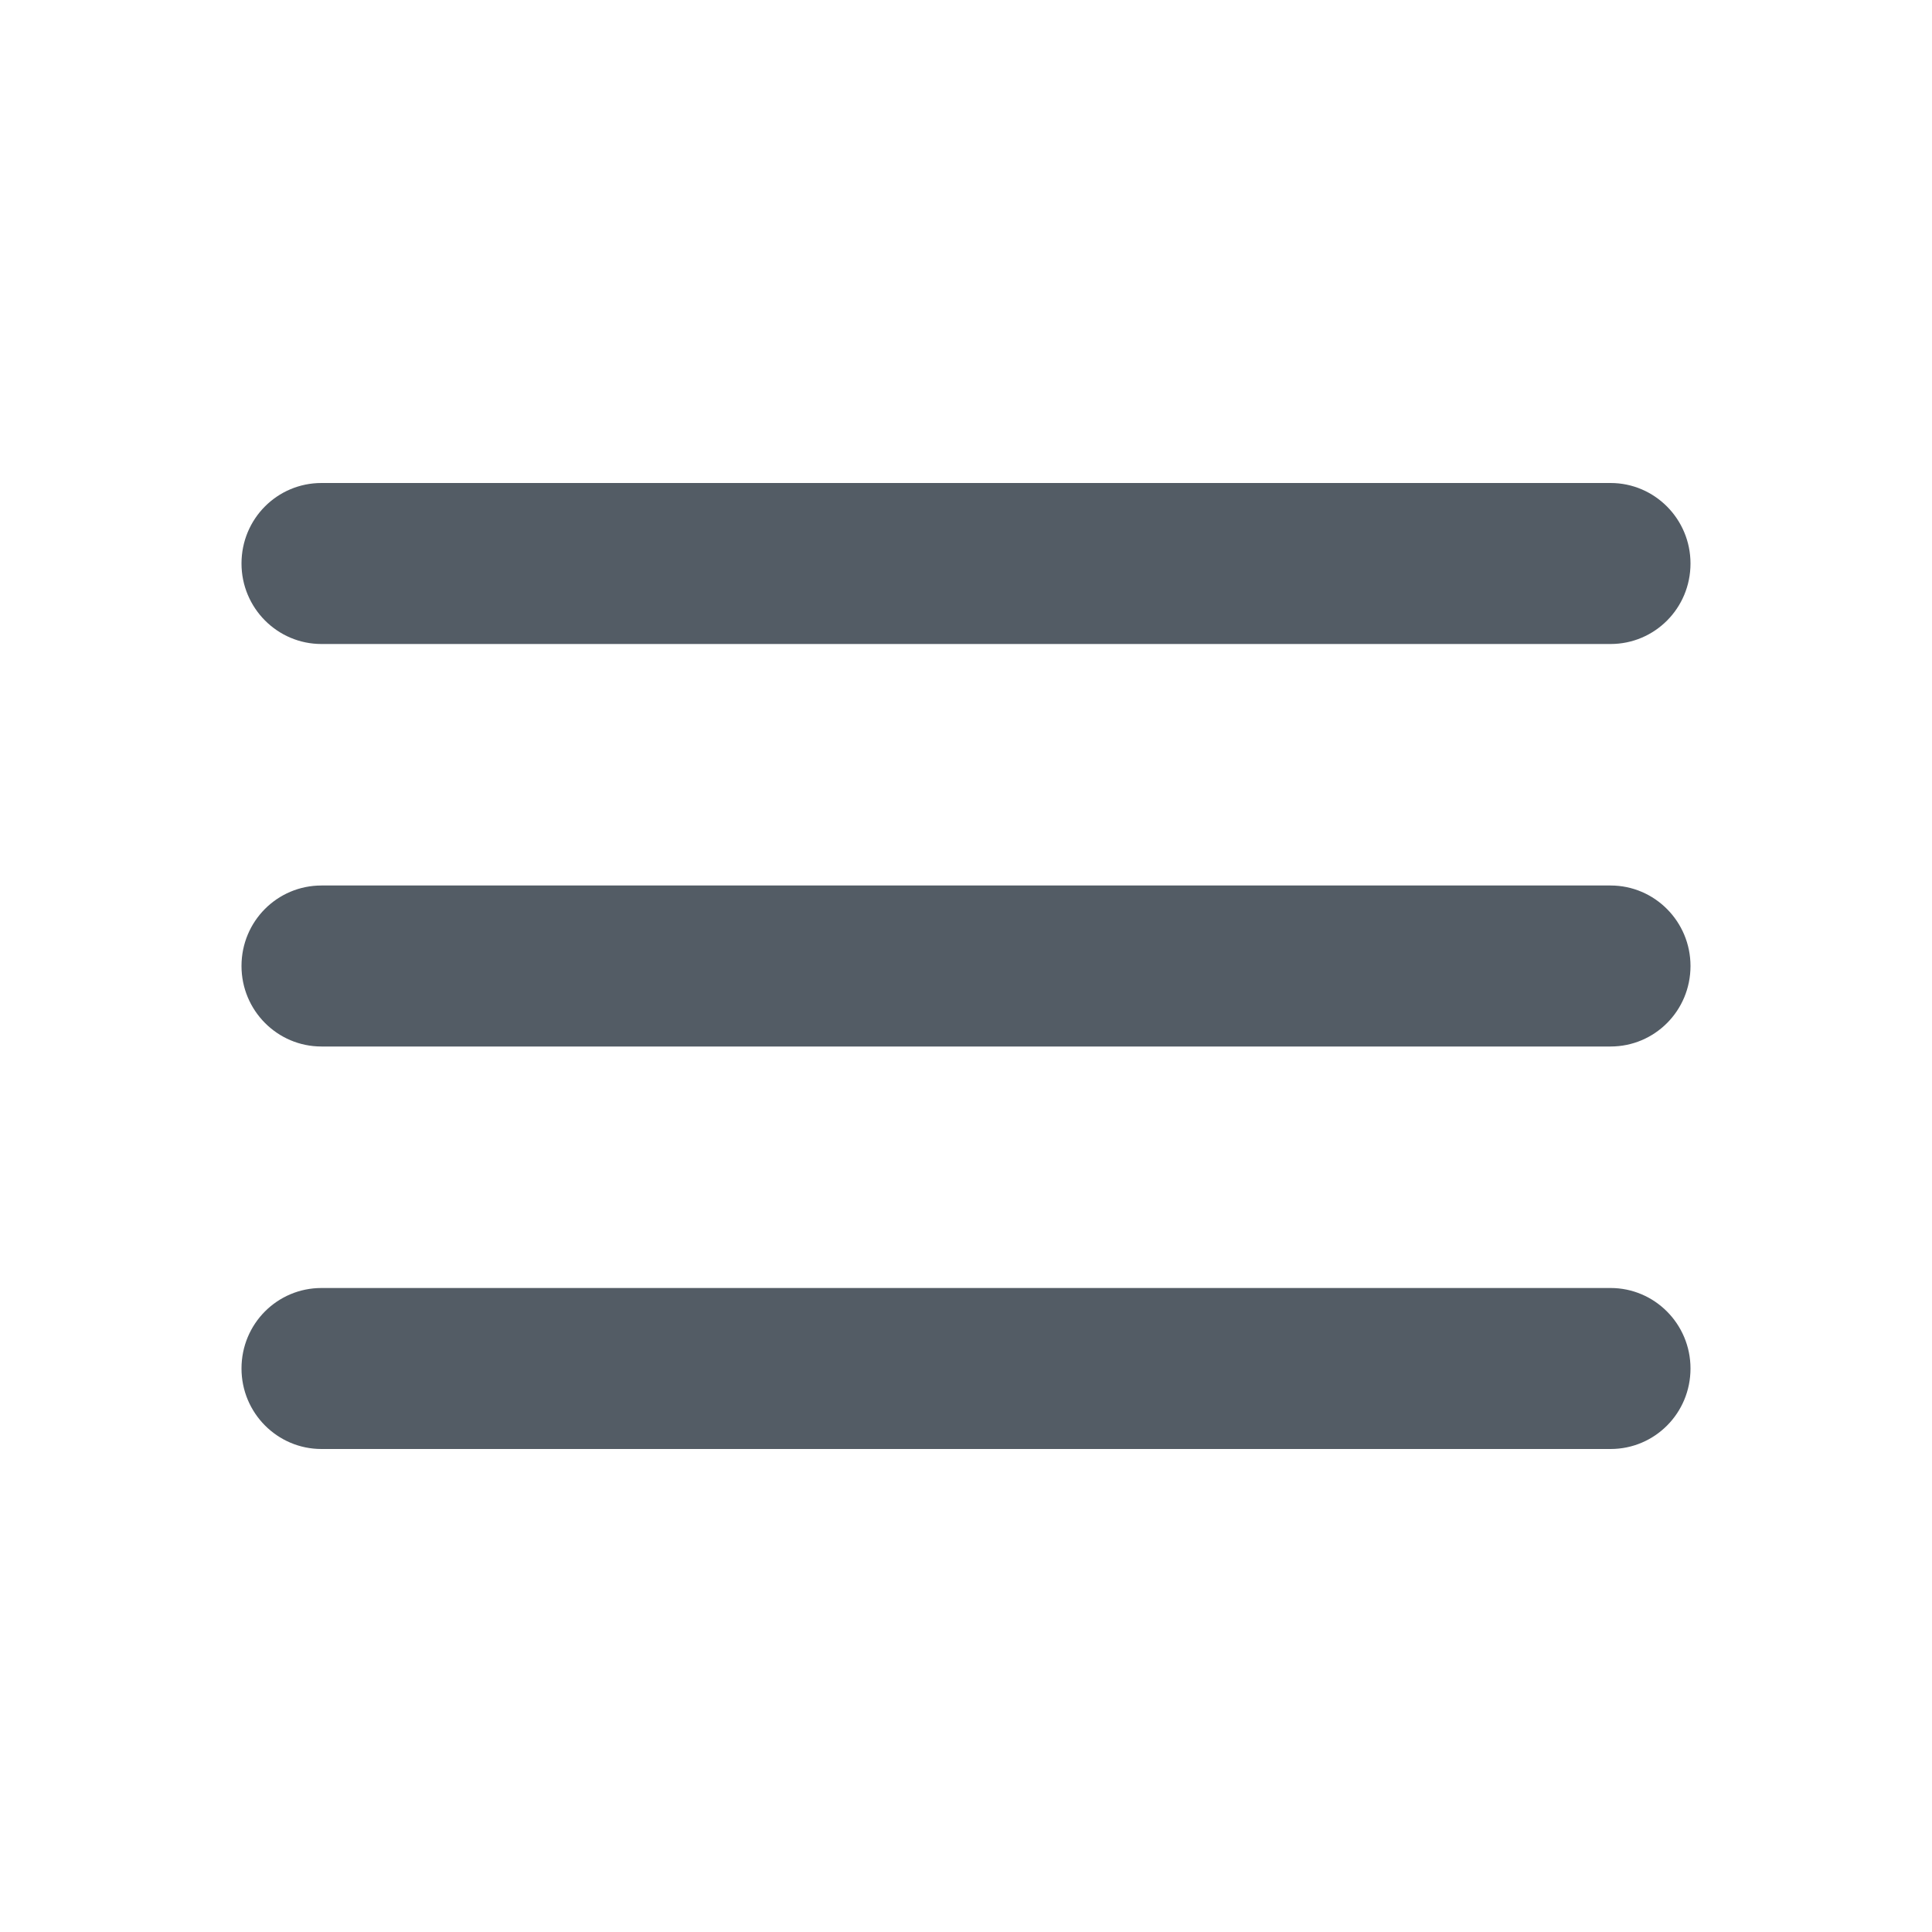 <svg xmlns="http://www.w3.org/2000/svg" width="24" height="24" viewBox="0 0 24 24">
    <g fill="none" fill-rule="evenodd">
        <g>
            <g>
                <path d="M0 0H24V24H0z" transform="translate(-320 -40) translate(320 40)"/>
                <path fill="#535C65" d="M20.007 18c.548 0 .993-.444.993-1 0-.552-.445-1-.993-1H3.993C3.445 16 3 16.444 3 17c0 .552.445 1 .993 1h16.014zm0-5c.548 0 .993-.444.993-1 0-.552-.445-1-.993-1H3.993C3.445 11 3 11.444 3 12c0 .552.445 1 .993 1h16.014zM3 7c0 .552.445 1 .993 1h16.014c.548 0 .993-.444.993-1 0-.552-.445-1-.993-1H3.993C3.445 6 3 6.444 3 7z" transform="translate(-320 -40) translate(320 40)"/>
            </g>
        </g>
    </g>
</svg>
